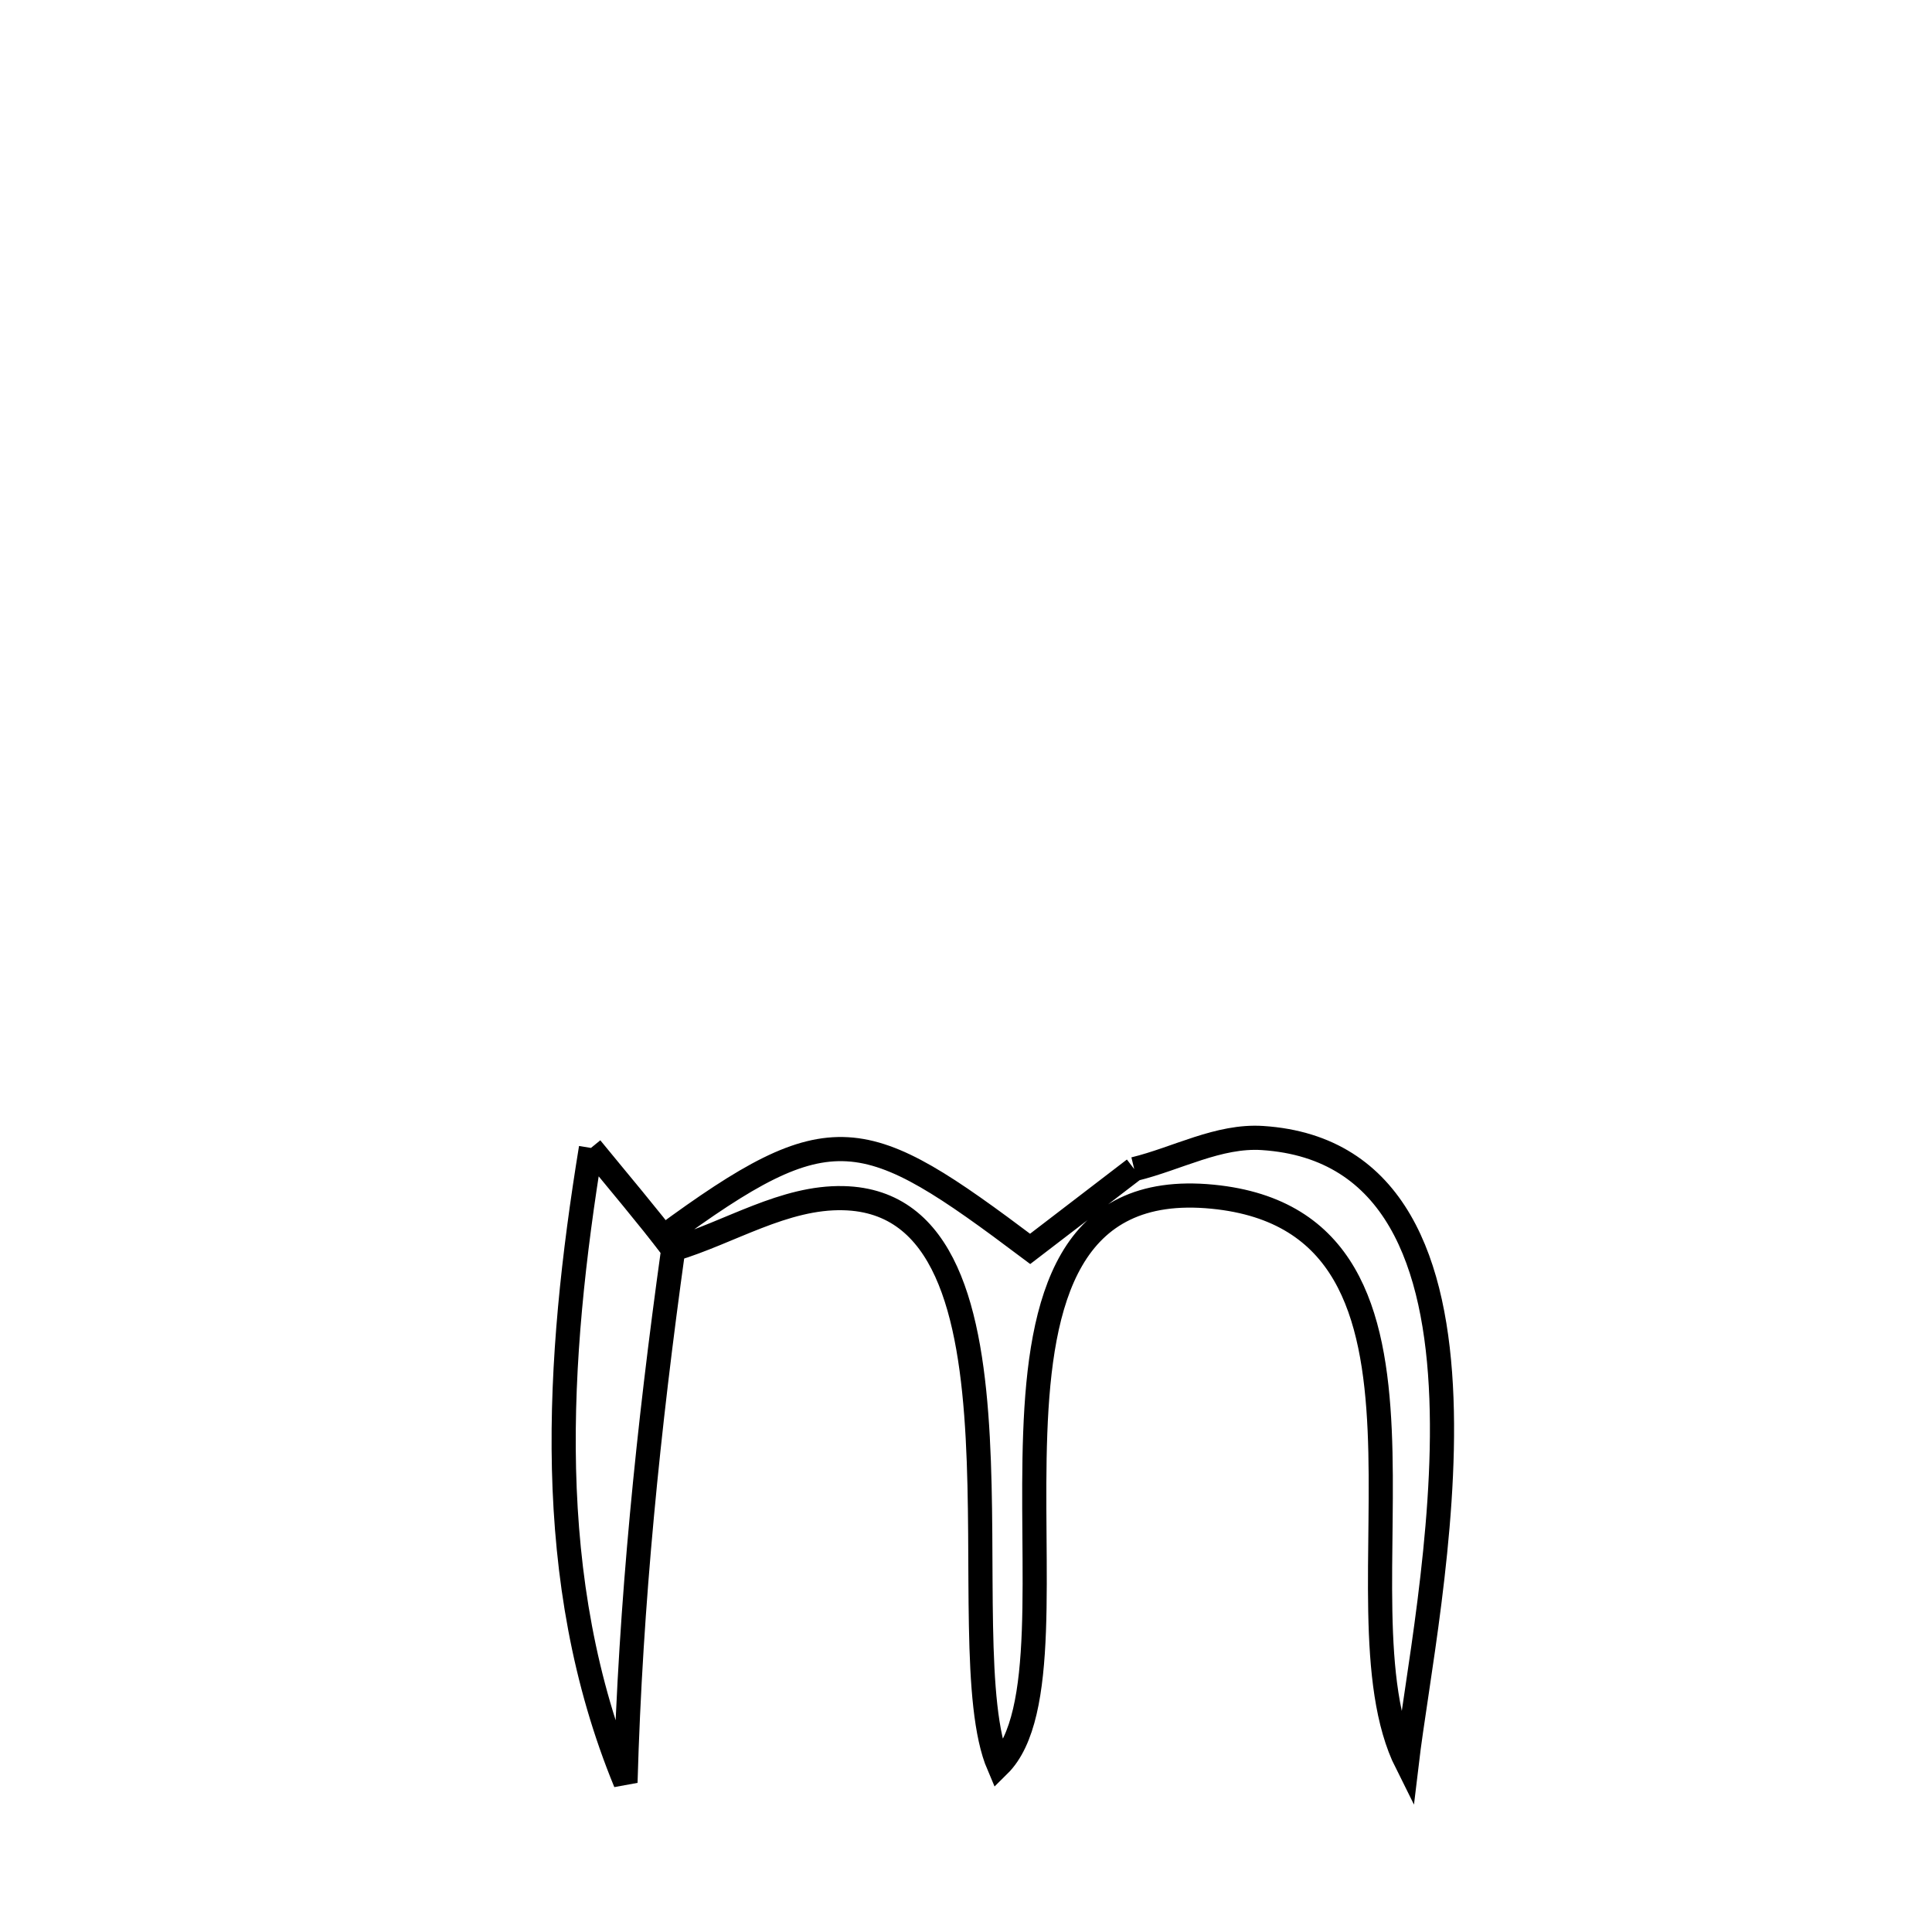 <svg xmlns="http://www.w3.org/2000/svg" viewBox="0.0 0.0 24.0 24.0" height="200px" width="200px"><path fill="none" stroke="black" stroke-width=".3" stroke-opacity="1.0"  filling="0" d="M7.341 14.26 L7.341 14.26 C7.683 14.679 8.034 15.091 8.363 15.521 L8.363 15.521 C8.054 17.74 7.833 19.904 7.77 22.143 L7.77 22.143 C7.252 20.885 7.038 19.574 7.006 18.247 C6.975 16.921 7.126 15.579 7.341 14.26 L7.341 14.26"></path>
<path fill="none" stroke="black" stroke-width=".3" stroke-opacity="1.0"  filling="0" d="M14.09 14.523 L14.09 14.523 C14.621 14.394 15.138 14.101 15.684 14.137 C17.337 14.245 17.843 15.699 17.906 17.37 C17.969 19.04 17.591 20.927 17.475 21.903 L17.475 21.903 C16.981 20.917 17.205 19.239 17.139 17.767 C17.073 16.295 16.718 15.029 15.065 14.866 C13.274 14.689 12.921 16.148 12.86 17.805 C12.798 19.462 13.029 21.317 12.406 21.931 L12.406 21.931 C12.081 21.171 12.231 19.424 12.146 17.86 C12.061 16.296 11.741 14.914 10.477 14.884 C9.741 14.866 9.068 15.308 8.363 15.52 L8.363 15.52 C8.323 15.468 8.282 15.415 8.242 15.362 L8.242 15.362 C10.337 13.823 10.723 13.956 12.797 15.514 L12.797 15.514 C13.228 15.184 13.659 14.854 14.09 14.523 L14.09 14.523"></path></svg>